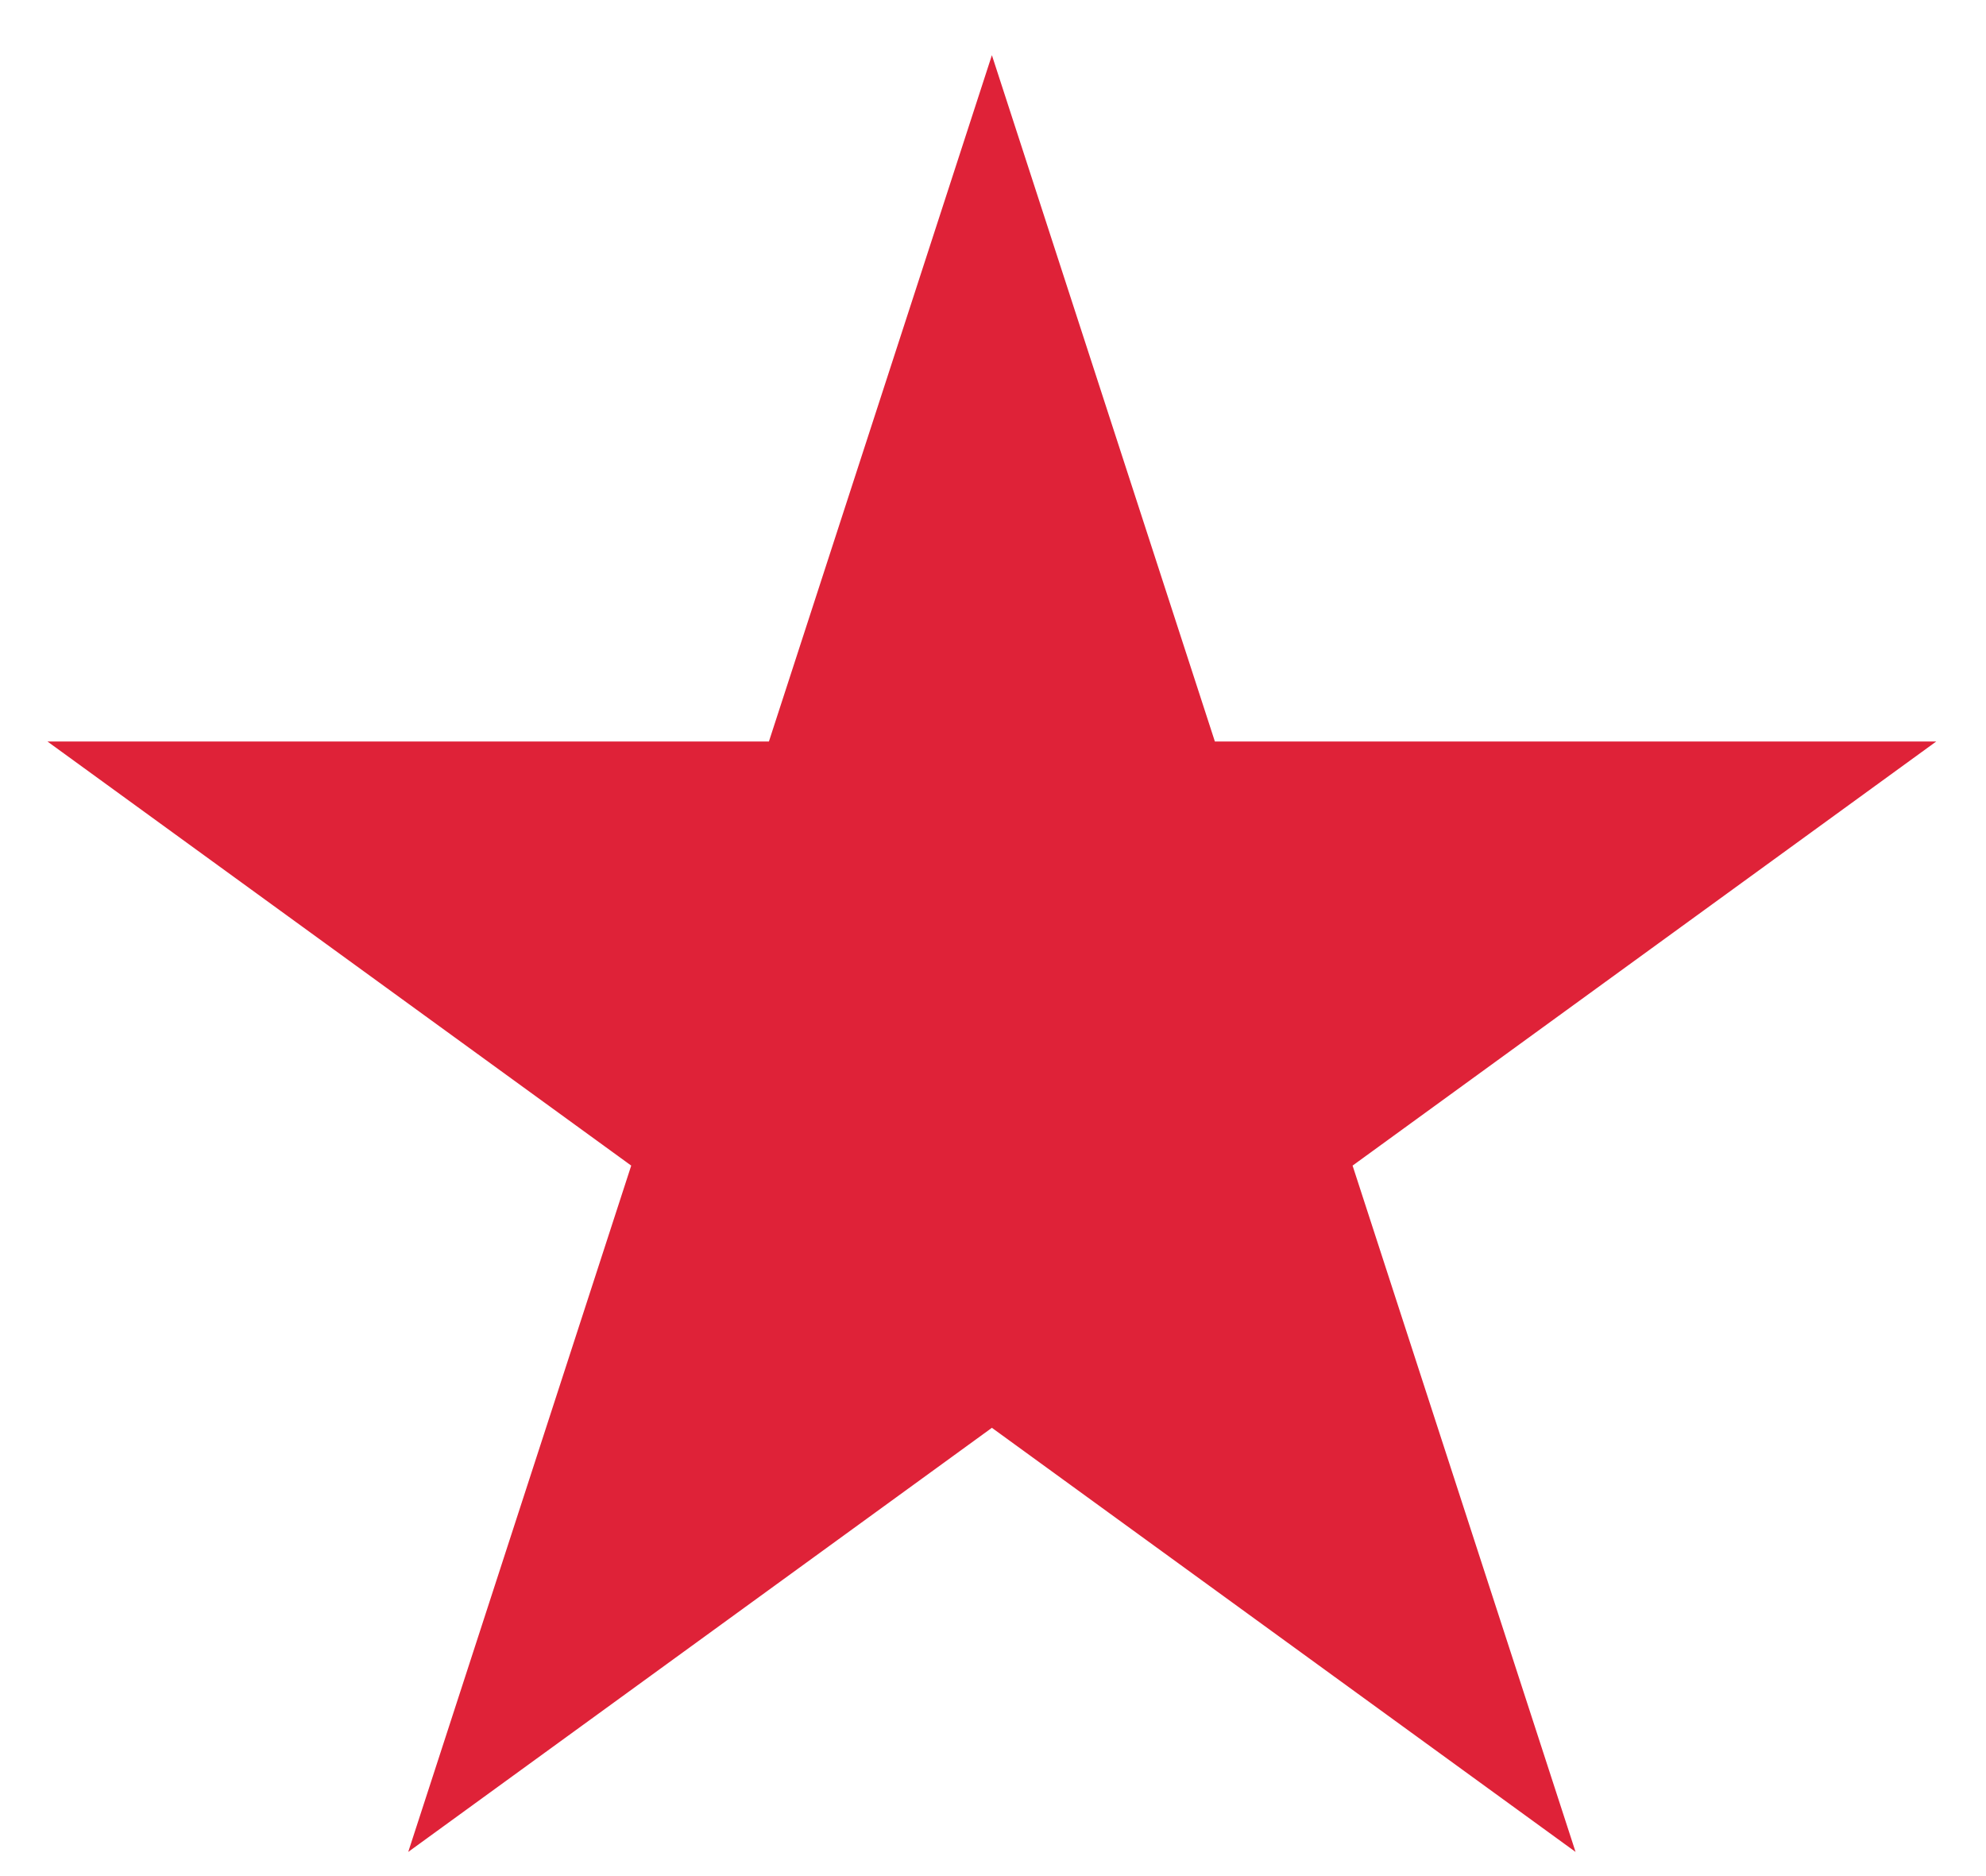 <svg width="18" height="17" viewBox="0 0 18 17" fill="none" xmlns="http://www.w3.org/2000/svg">
<path id="Star 1" d="M8.99 0.5L11.011 6.719H17.549L12.259 10.562L14.28 16.781L8.99 12.938L3.7 16.781L5.721 10.562L0.43 6.719H6.969L8.99 0.5Z" fill="#DF2238"/>
</svg>
